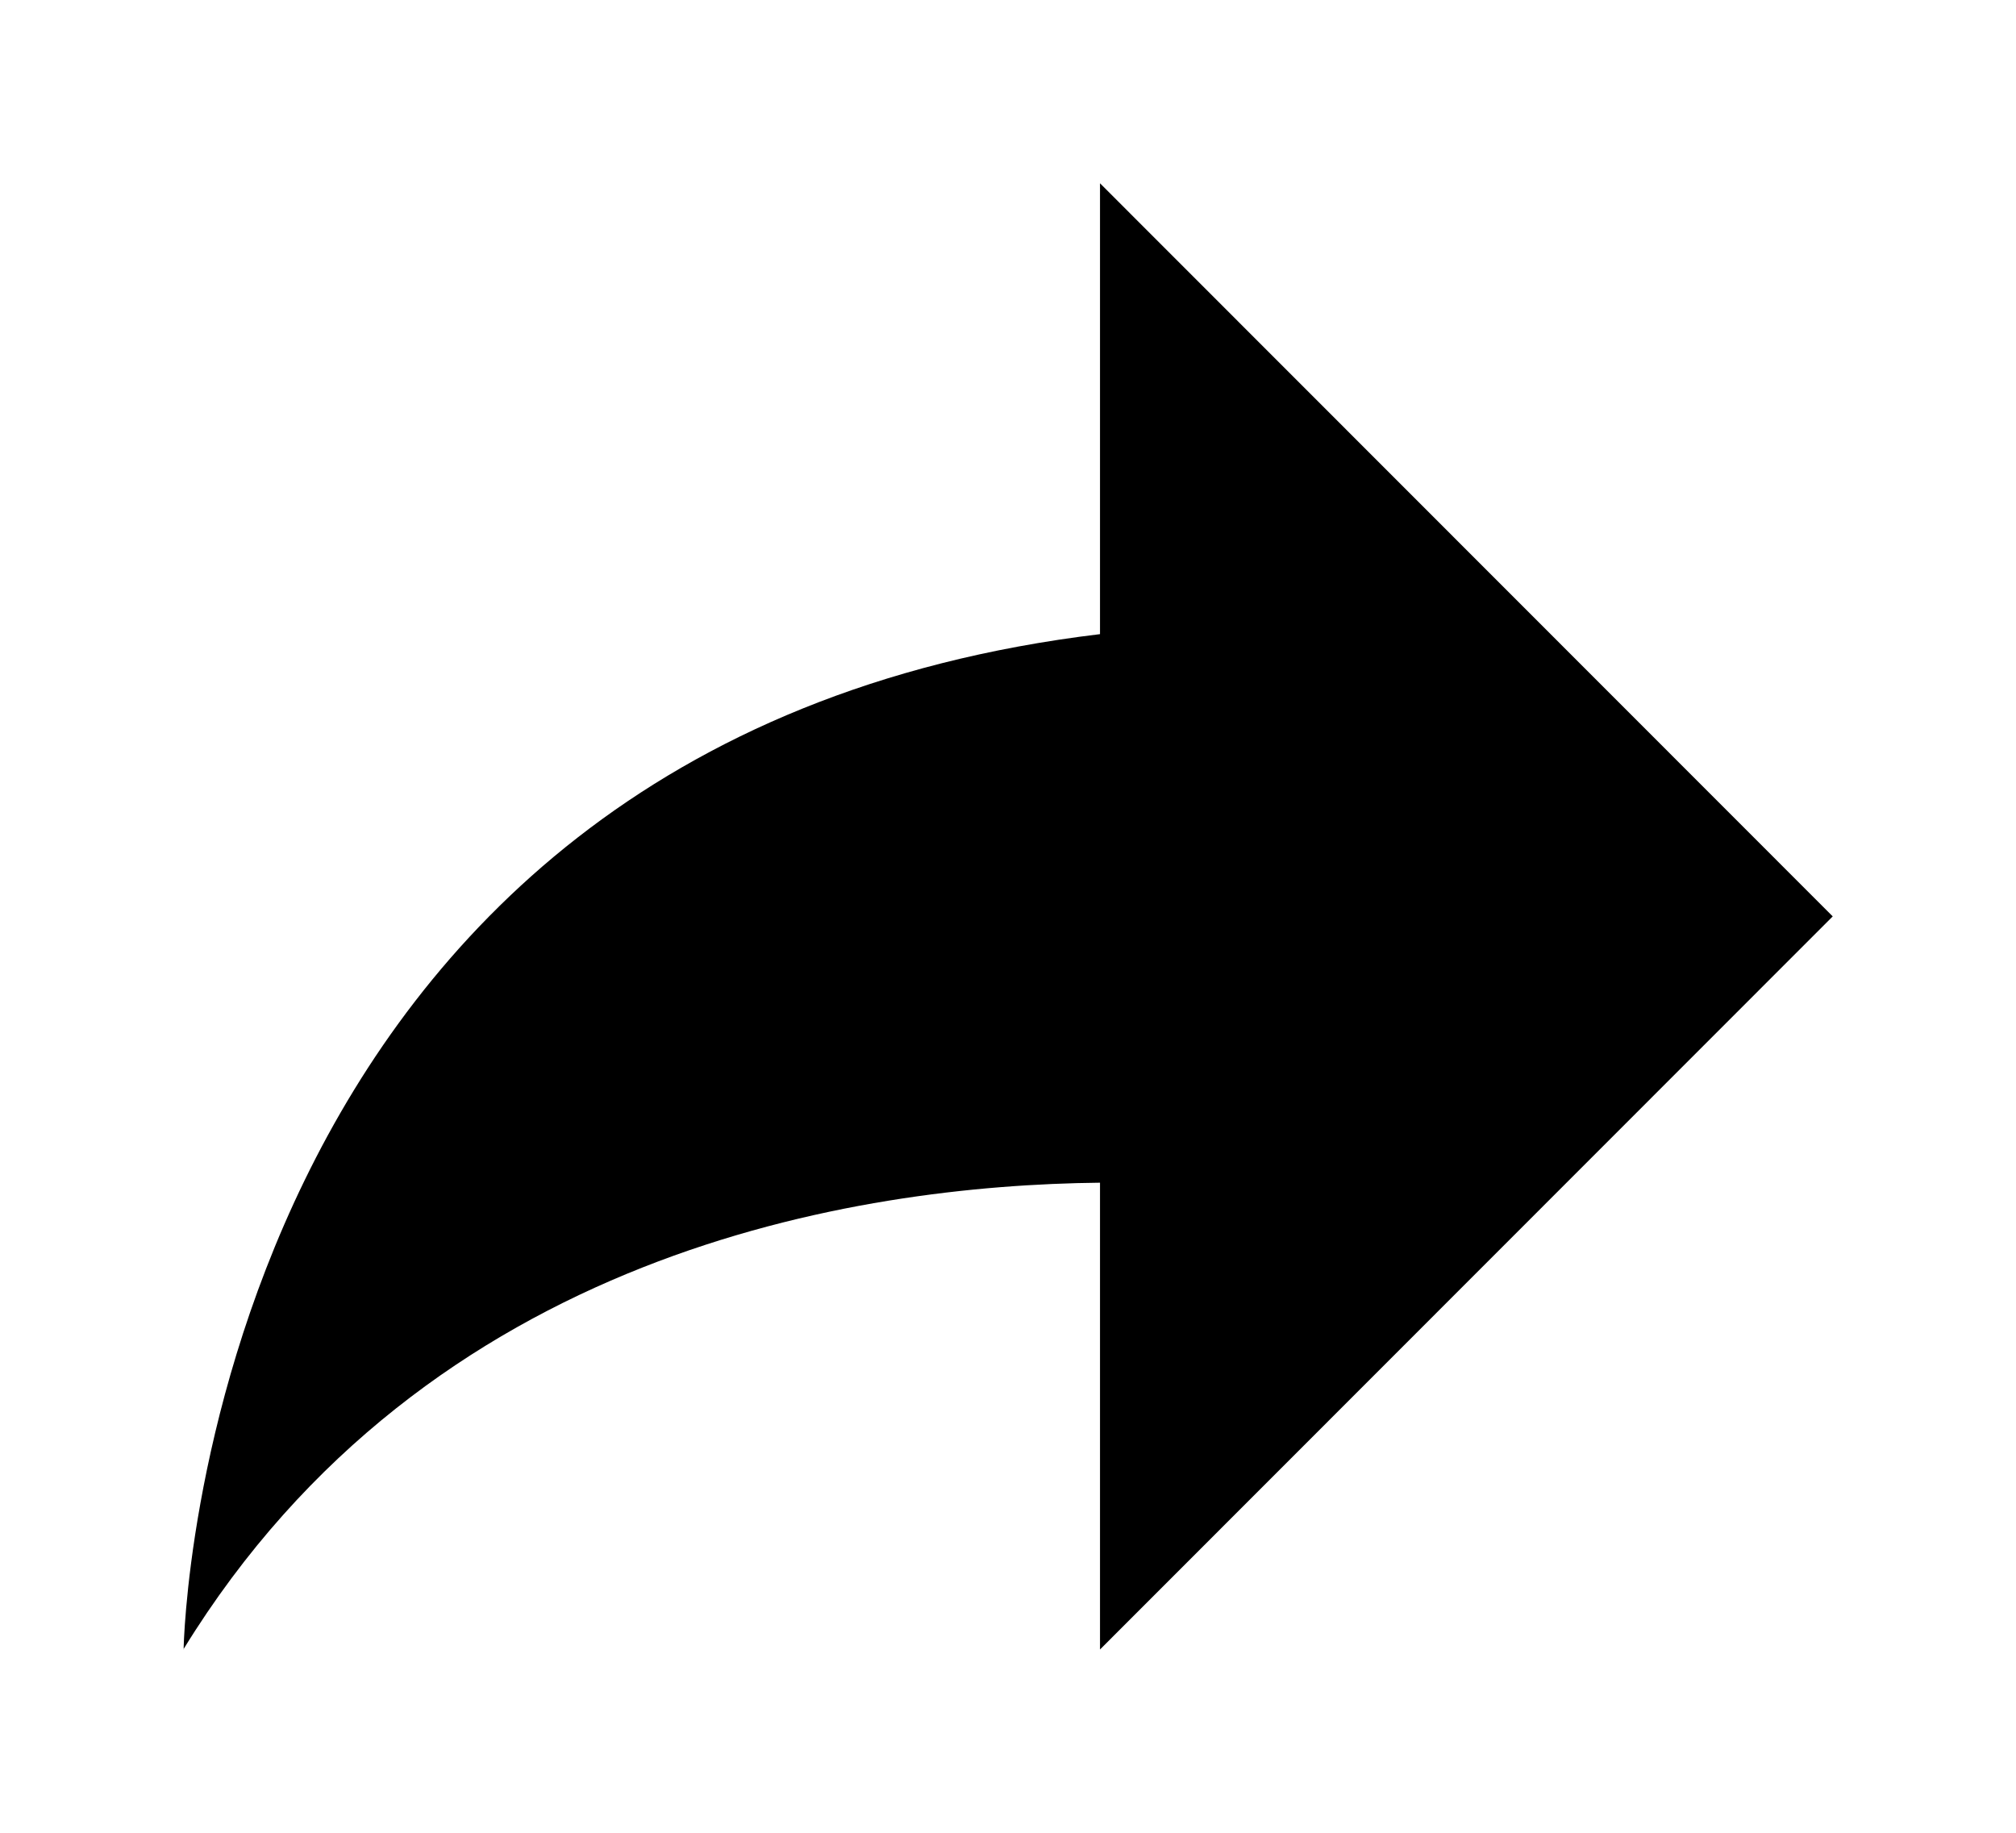 <svg xmlns="http://www.w3.org/2000/svg" viewBox="0 0 11 10">
  <path fill="currentColor" d="M1.002 9v-.003S1.002 9 1 9h.002zM10 5L6.002 1v2.46c-4.904.59-5 5.506-5 5.537 1.334-2.17 3.67-2.53 5-2.544V9L10 5z"/>
</svg>
